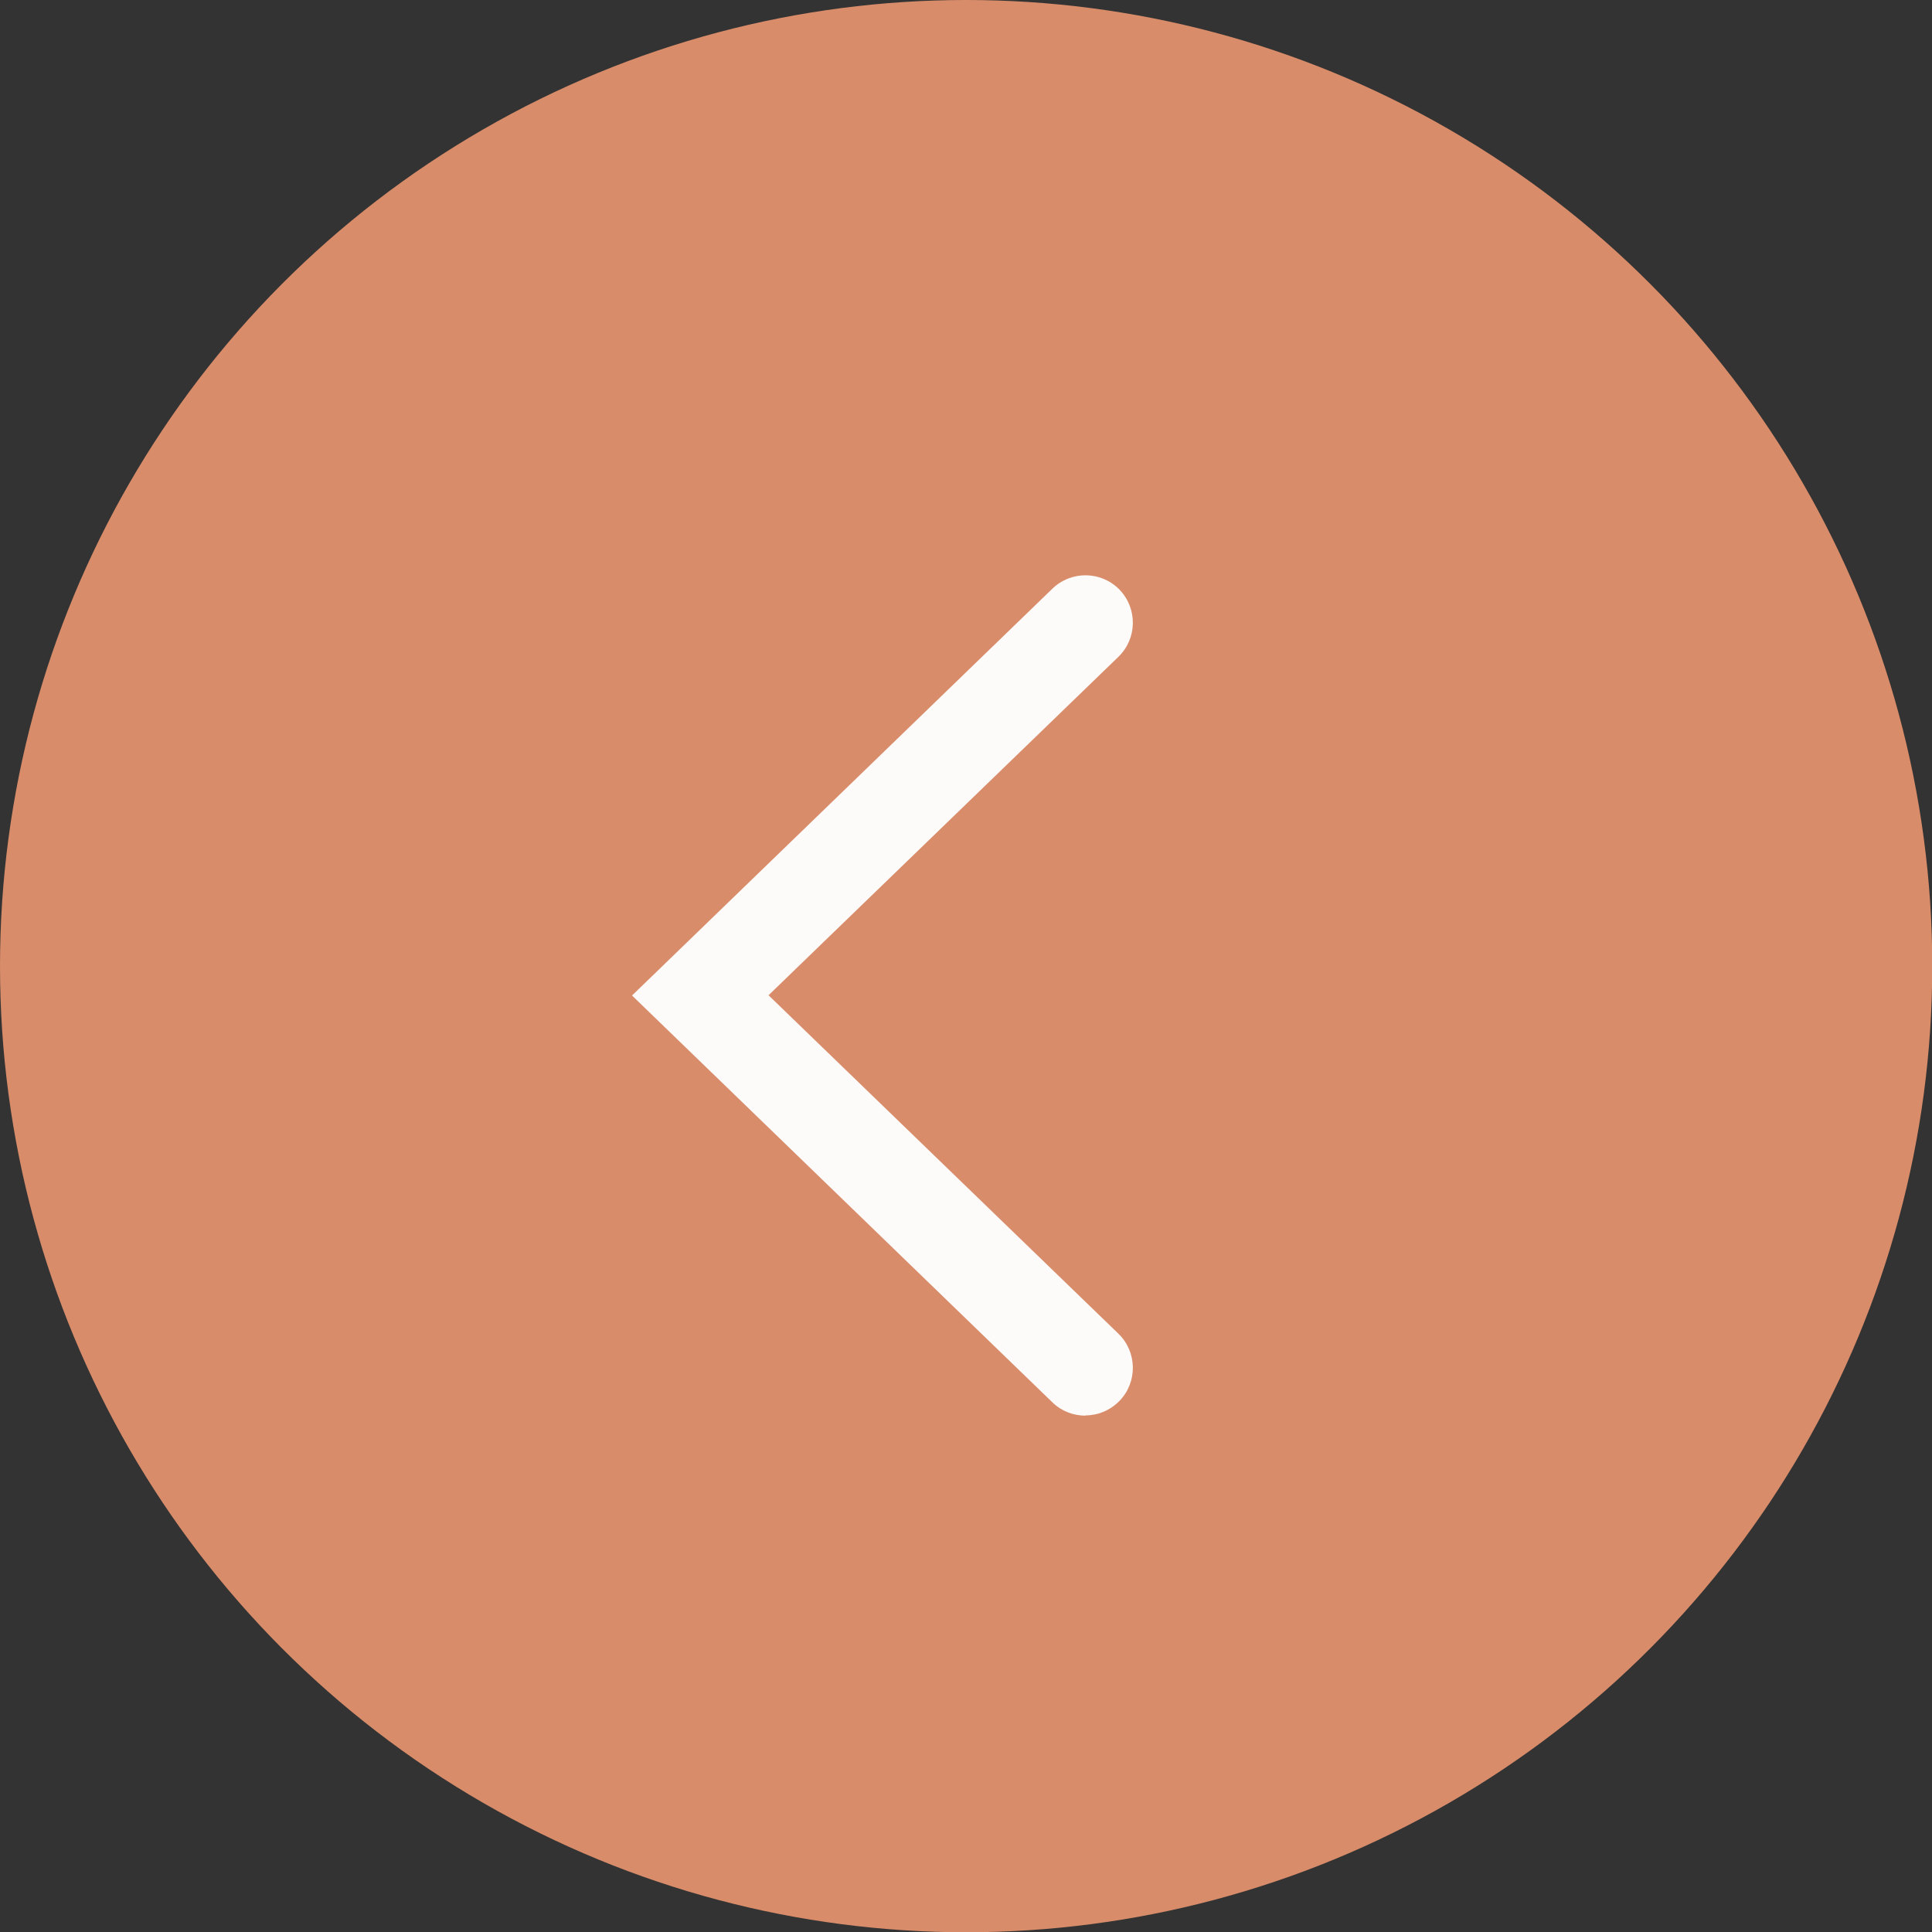 <?xml version="1.0" encoding="UTF-8"?><svg id="layout" xmlns="http://www.w3.org/2000/svg" viewBox="0 0 74.31 74.31"><rect x="0" y="0" width="74.31" height="74.31" fill="#333333" stroke="none"/><defs><style>.cls-1{fill:#d88c6a;}.cls-2{fill:#fcfbfa;}</style></defs><circle class="cls-1" cx="37.16" cy="37.16" r="37.16"/><path class="cls-2" d="M41.75,54.45c-.46,0-.92-.17-1.27-.51l-16.17-15.65,16.17-15.65c.73-.7,1.88-.68,2.58,.04,.7,.73,.68,1.88-.04,2.58l-13.46,13.02,13.46,13.02c.72,.7,.74,1.86,.04,2.58-.36,.37-.83,.56-1.31,.56Z"/></svg>